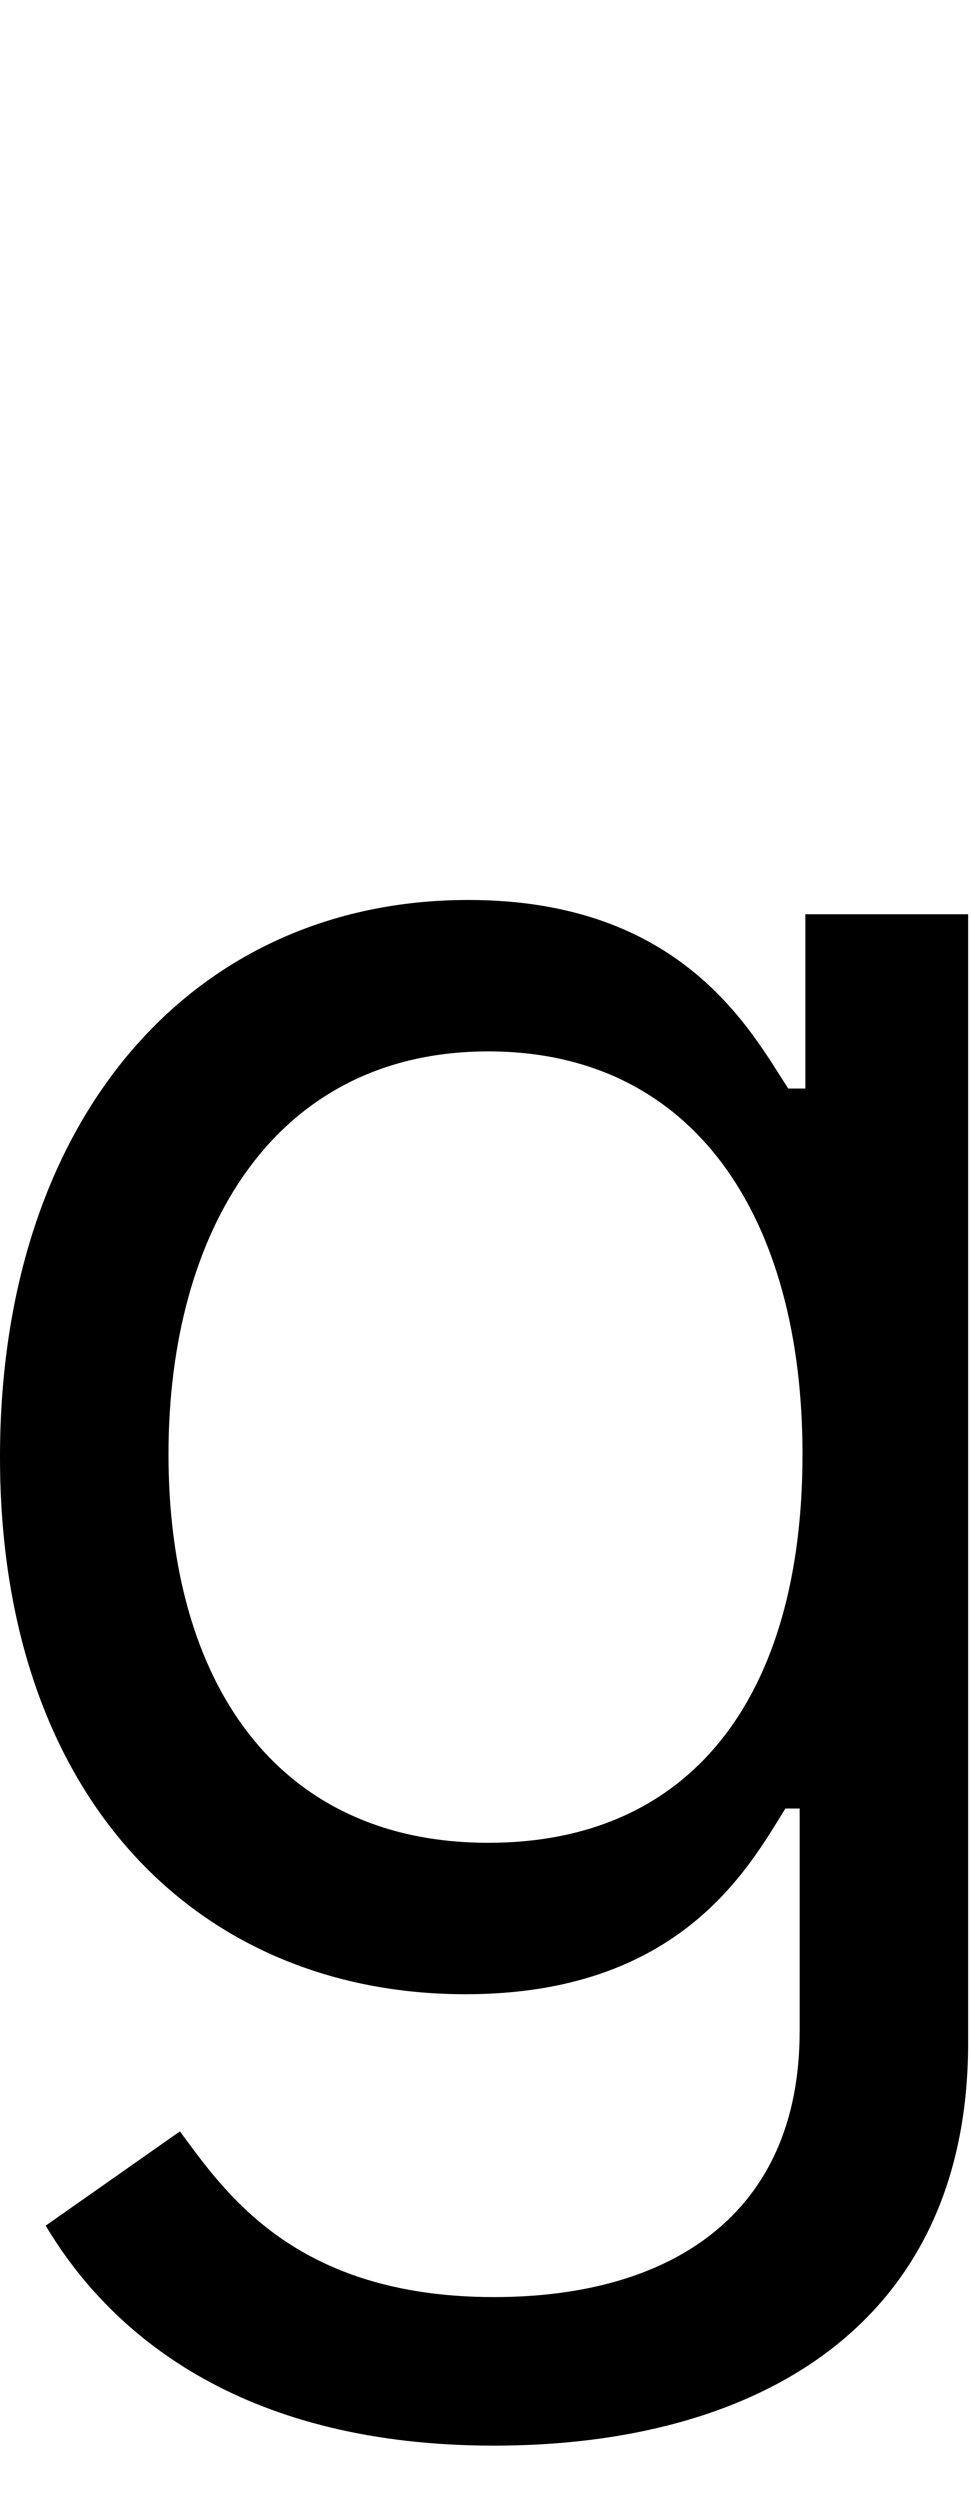 <svg id="svg-gcursive" xmlns="http://www.w3.org/2000/svg" width="136" height="350"><path d="M836 608C1204 608 1500 440 1500 44V-1536H1272V-1292H1248C1196 -1372 1100 -1556 800 -1556C412 -1556 144 -1248 144 -776C144 -296 424 -24 796 -24C1096 -24 1192 -200 1244 -284H1264V28C1264 284 1084 400 836 400C557 400 459 253 396 168L208 300C304 461 493 608 836 608ZM828 -236C532 -236 380 -460 380 -780C380 -1092 528 -1344 828 -1344C1116 -1344 1268 -1112 1268 -780C1268 -440 1112 -236 828 -236Z" transform="translate(-14.4 281.6) scale(0.1)"/></svg>
